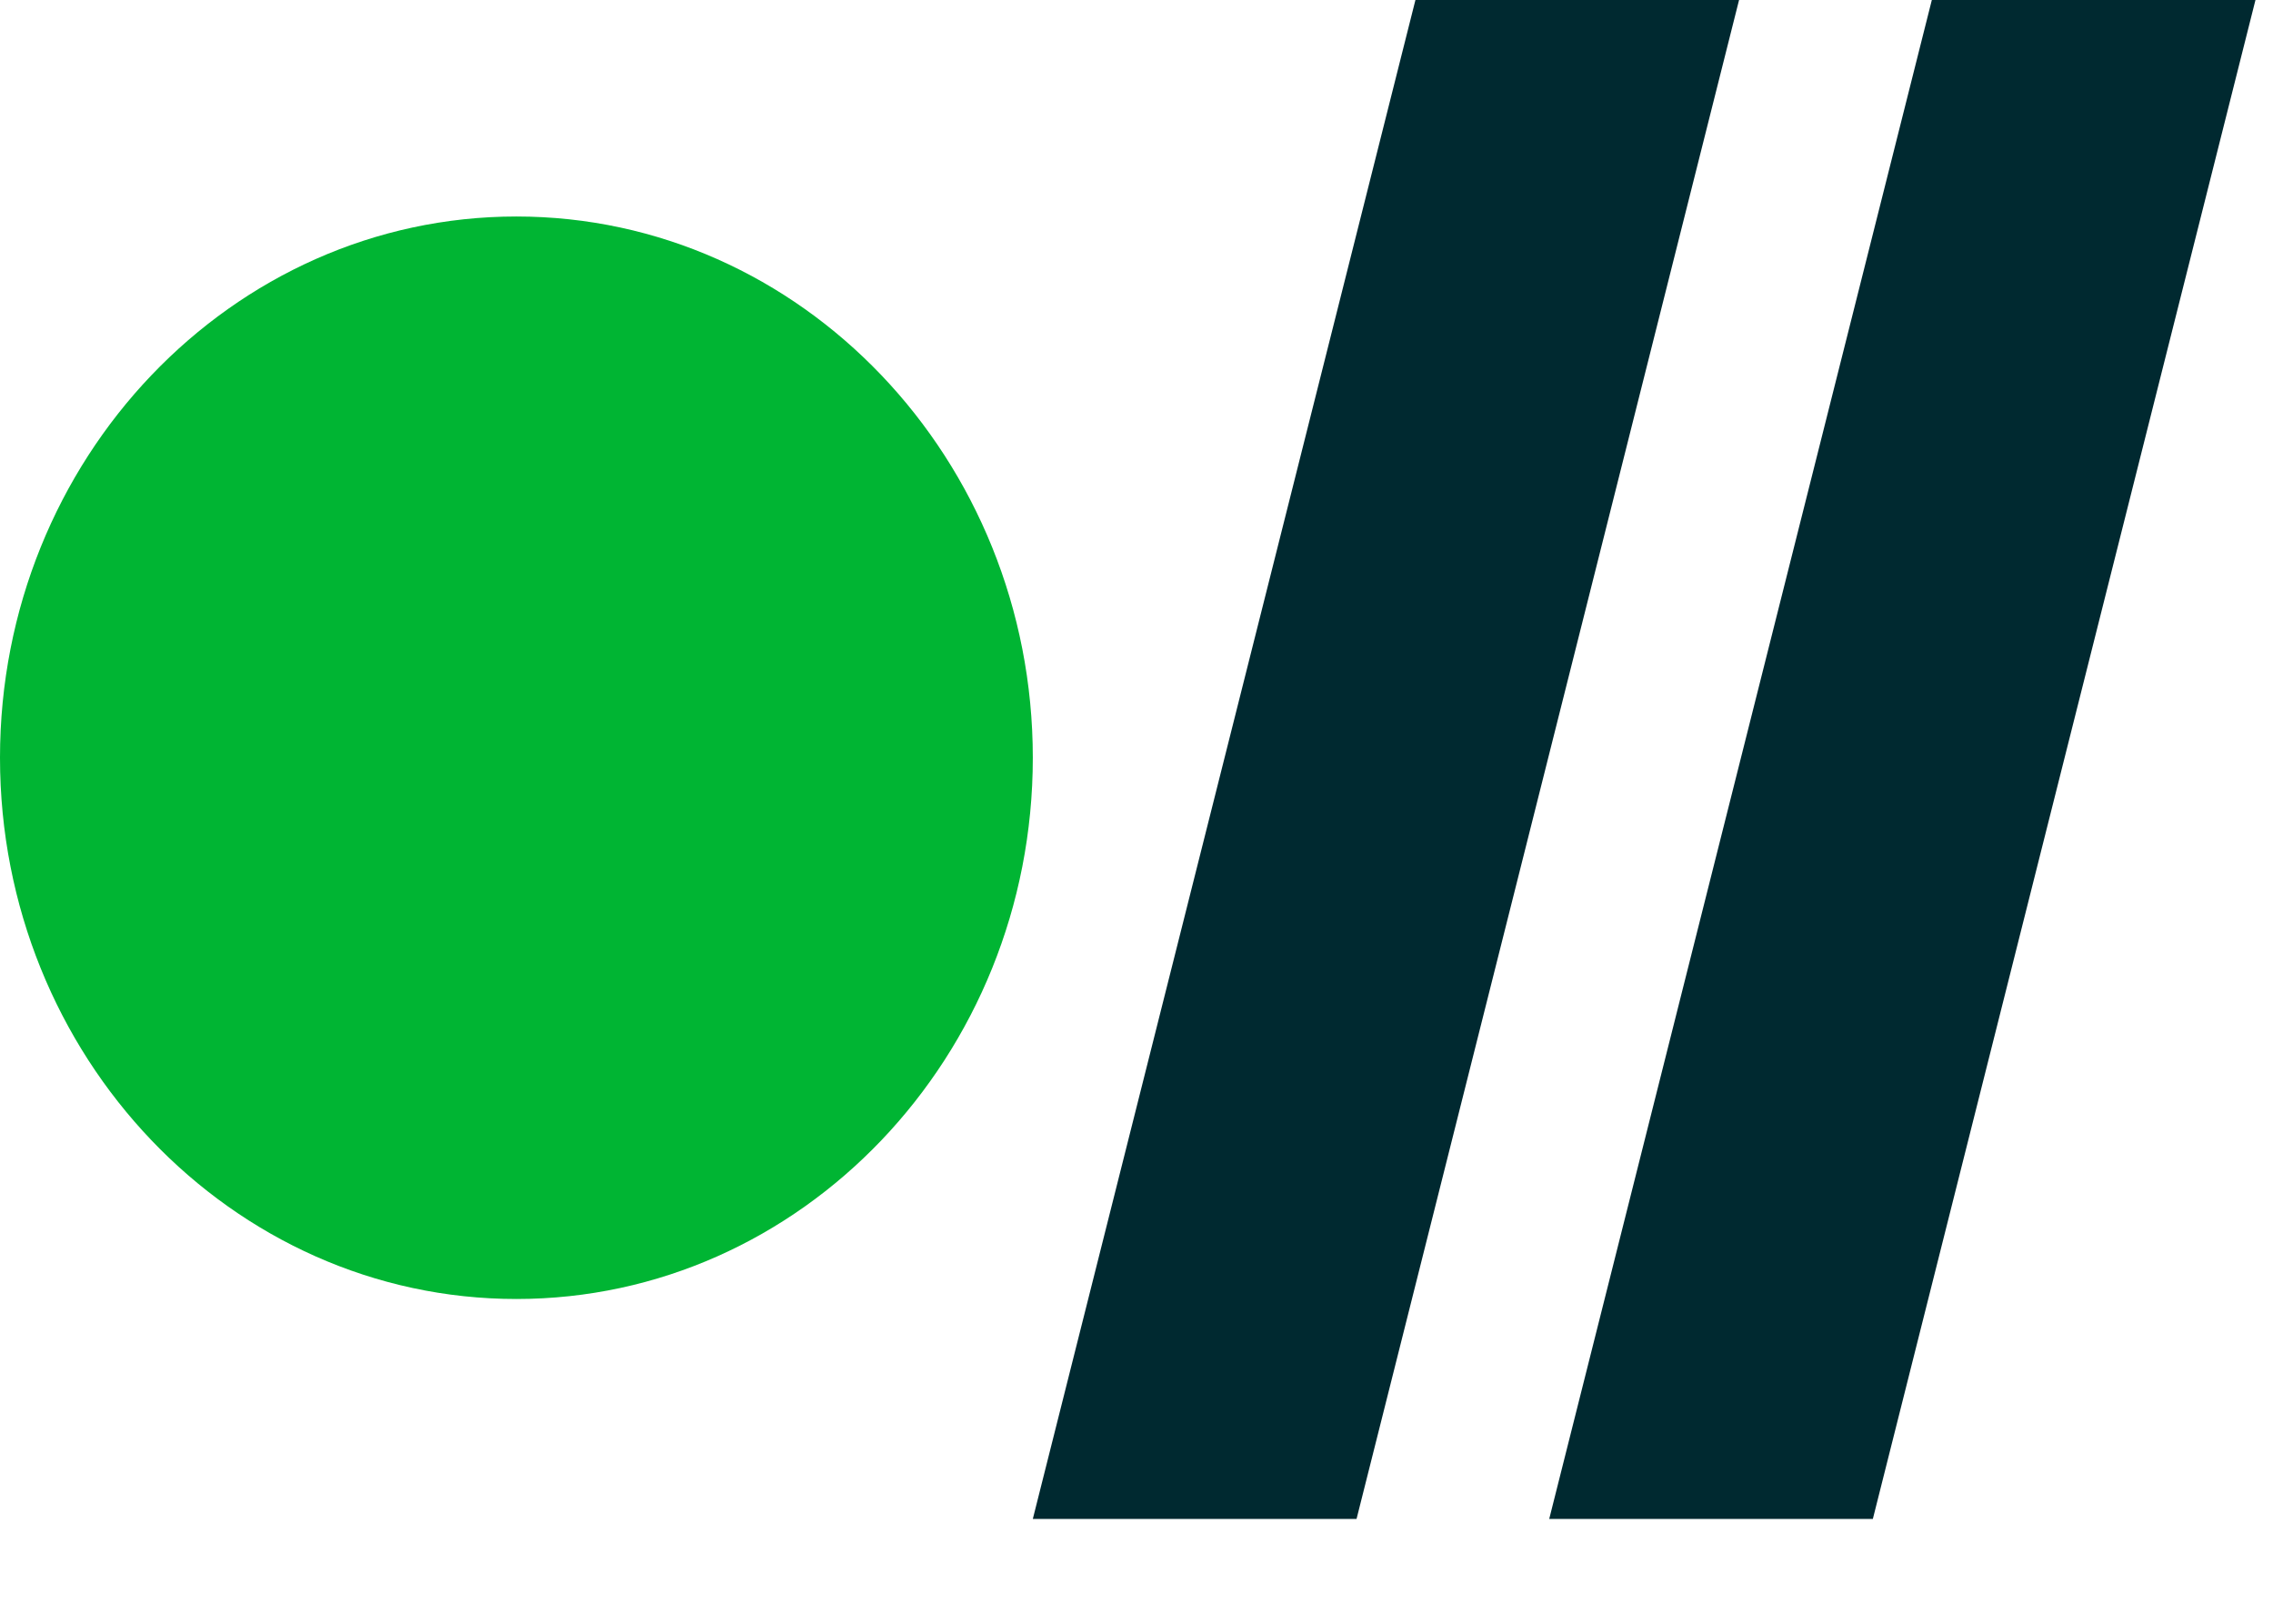 <svg width="21" height="15" viewBox="0 0 21 15" fill="none" xmlns="http://www.w3.org/2000/svg">
<path fill-rule="evenodd" clip-rule="evenodd" d="M4.771 2C2.141 2 0 4.243 0 7C0 9.757 2.141 12 4.771 12C7.402 12 9.542 9.757 9.542 7C9.542 4.243 7.402 2 4.771 2Z" fill="#00B533"/>
<path fill-rule="evenodd" clip-rule="evenodd" d="M12.533 14.032H9.542L13.077 0H16.067L12.533 14.032Z" fill="#002930"/>
<path fill-rule="evenodd" clip-rule="evenodd" d="M17.303 14.032H14.313L17.848 0H20.838L17.303 14.032Z" fill="#002930"/>
</svg>
